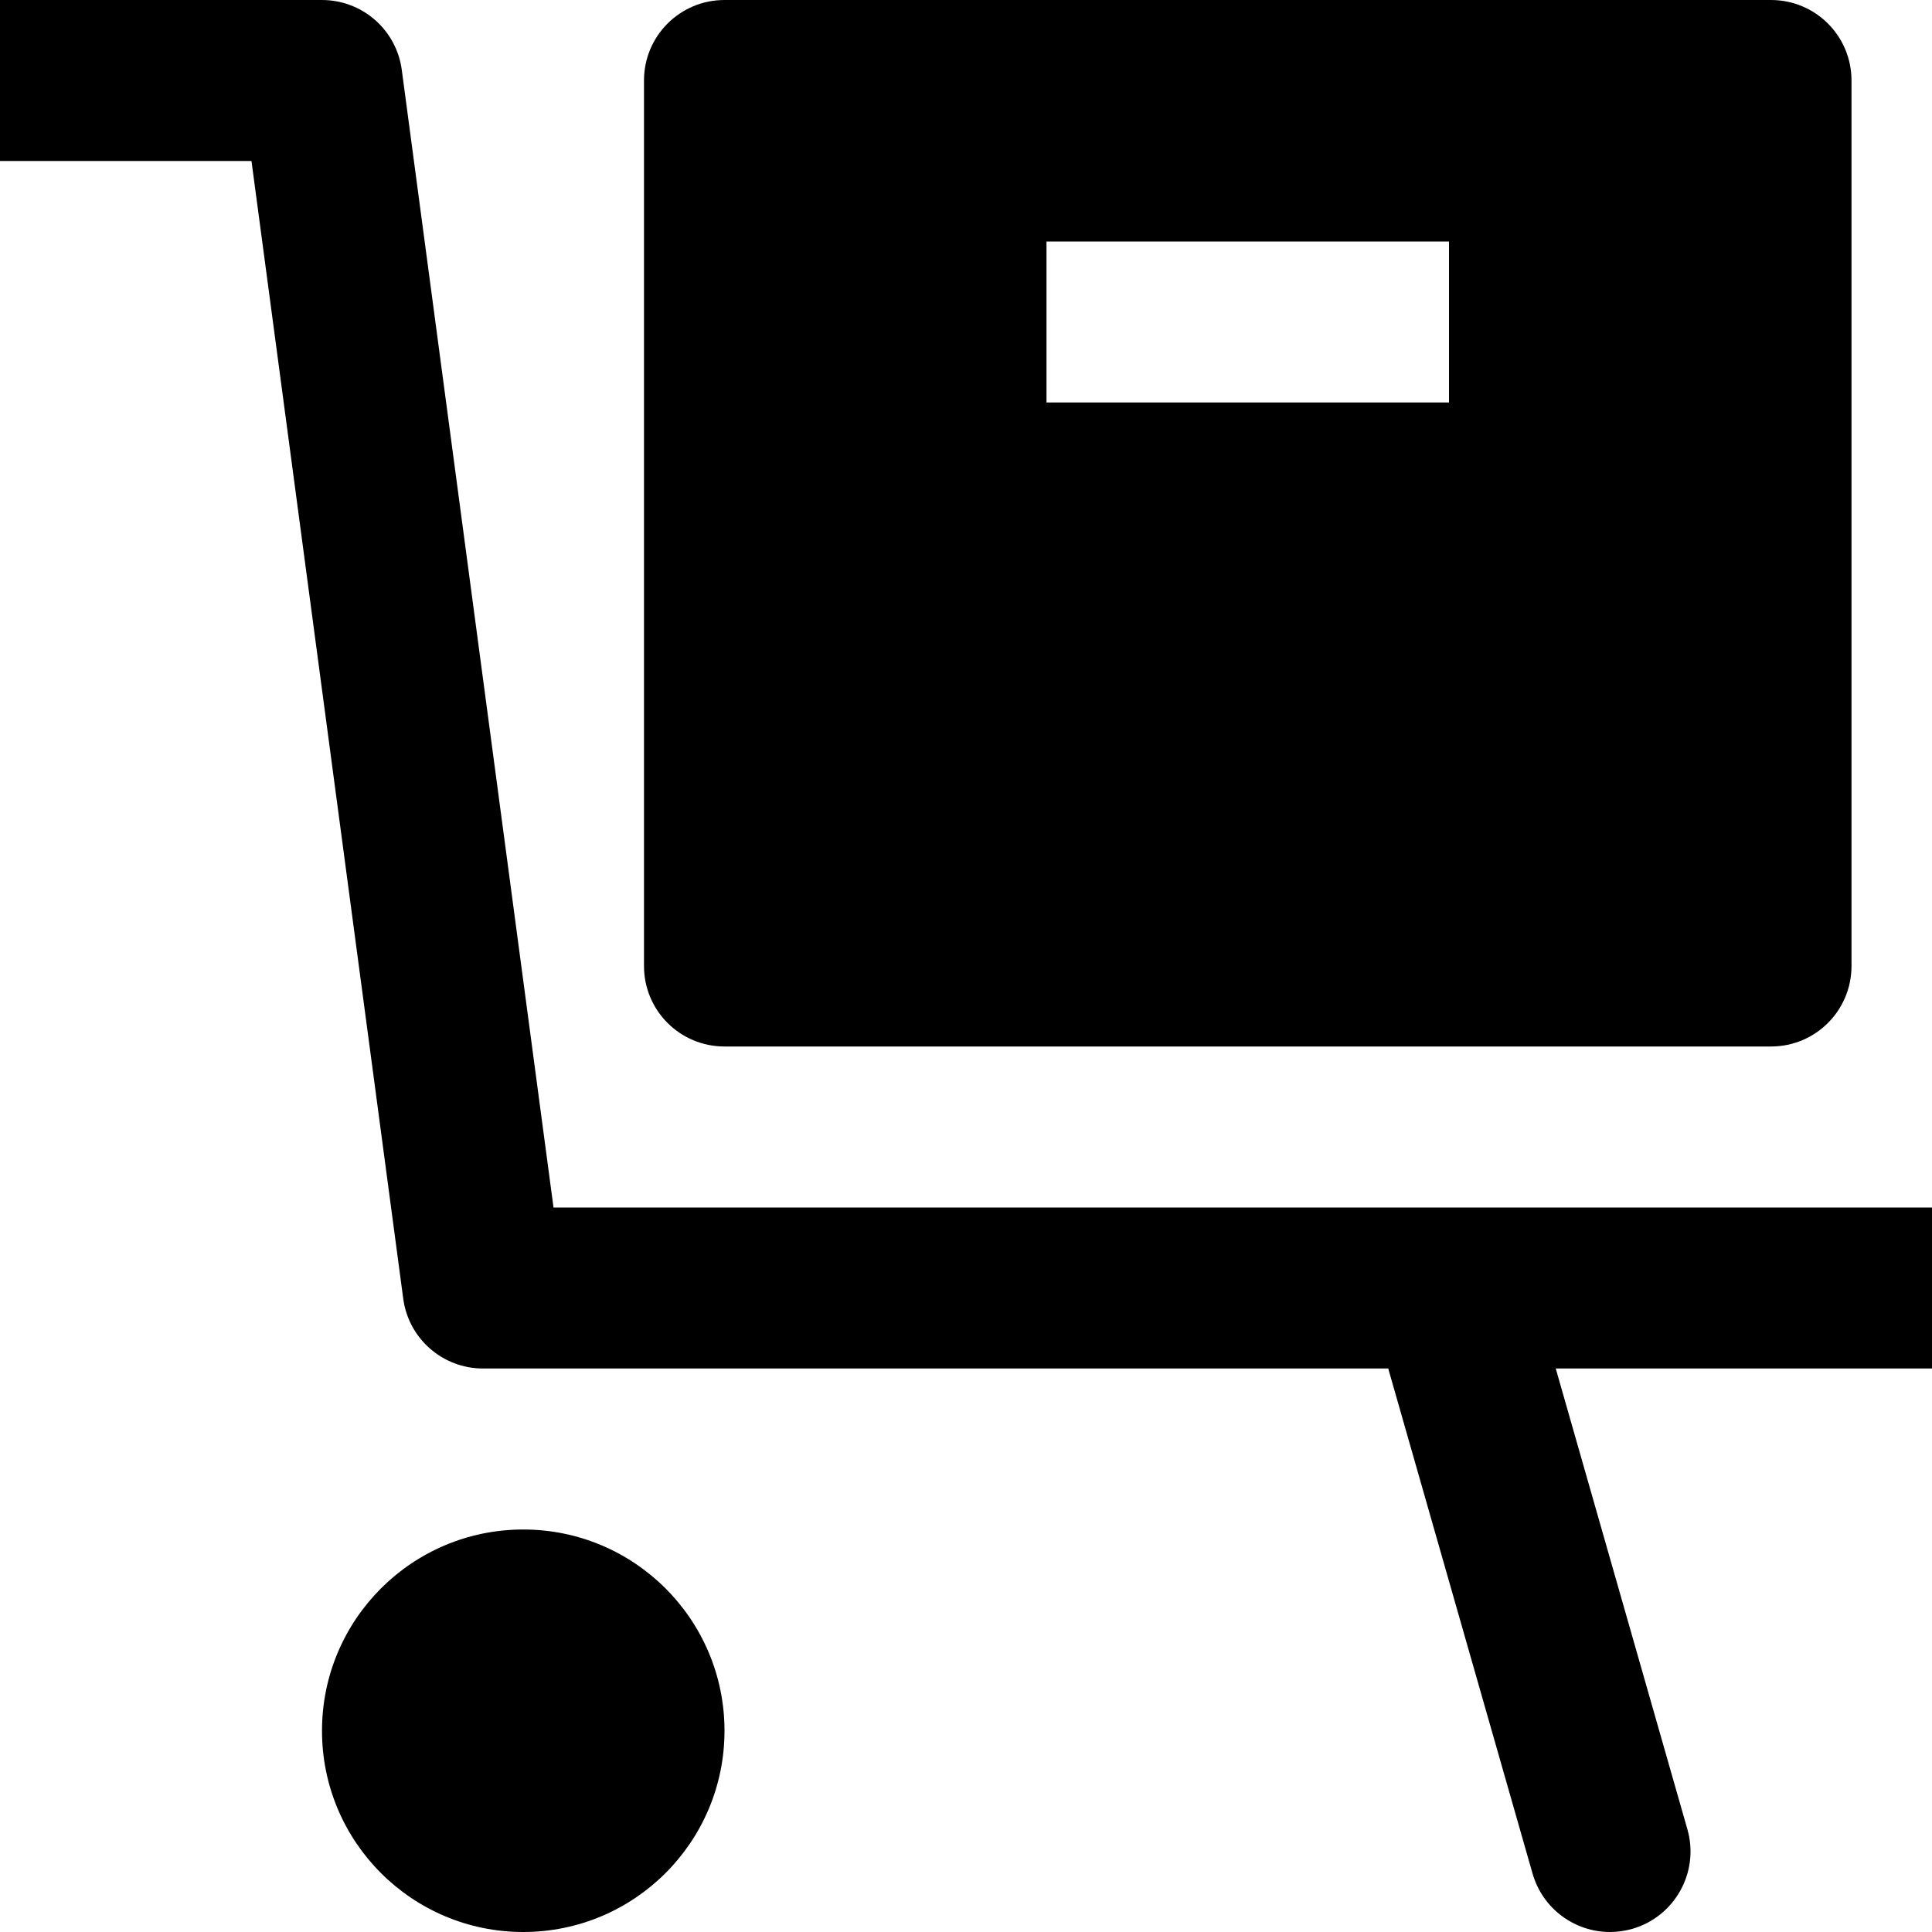 <svg id="nc_icon" xmlns="http://www.w3.org/2000/svg" xmlns:xlink="http://www.w3.org/1999/xlink" x="0px" y="0px" viewBox="0 0 24 24"><g >
<circle data-color="color-2" fill="currentColor" cx="6.5" cy="21.5" r="2.5"/>
<path fill="currentColor" d="M24,15H6.876L4.991,0.868C4.925,0.371,4.501,0,4,0H0v2h3.124l1.885,14.132C5.075,16.629,5.499,17,6,17&#10;&#9;h11.245l1.793,6.274C19.164,23.714,19.564,24,19.999,24c0.092,0,0.184-0.013,0.275-0.038c0.531-0.152,0.839-0.706,0.688-1.236&#10;&#9;L19.326,17H24V15z"/>
<path data-color="color-2" fill="currentColor" d="M22,0H9C8.447,0,8,0.447,8,1v11c0,0.553,0.447,1,1,1h13c0.553,0,1-0.447,1-1V1&#10;&#9;C23,0.447,22.553,0,22,0z M18,5h-5V3h5V5z"/>
</g></svg>